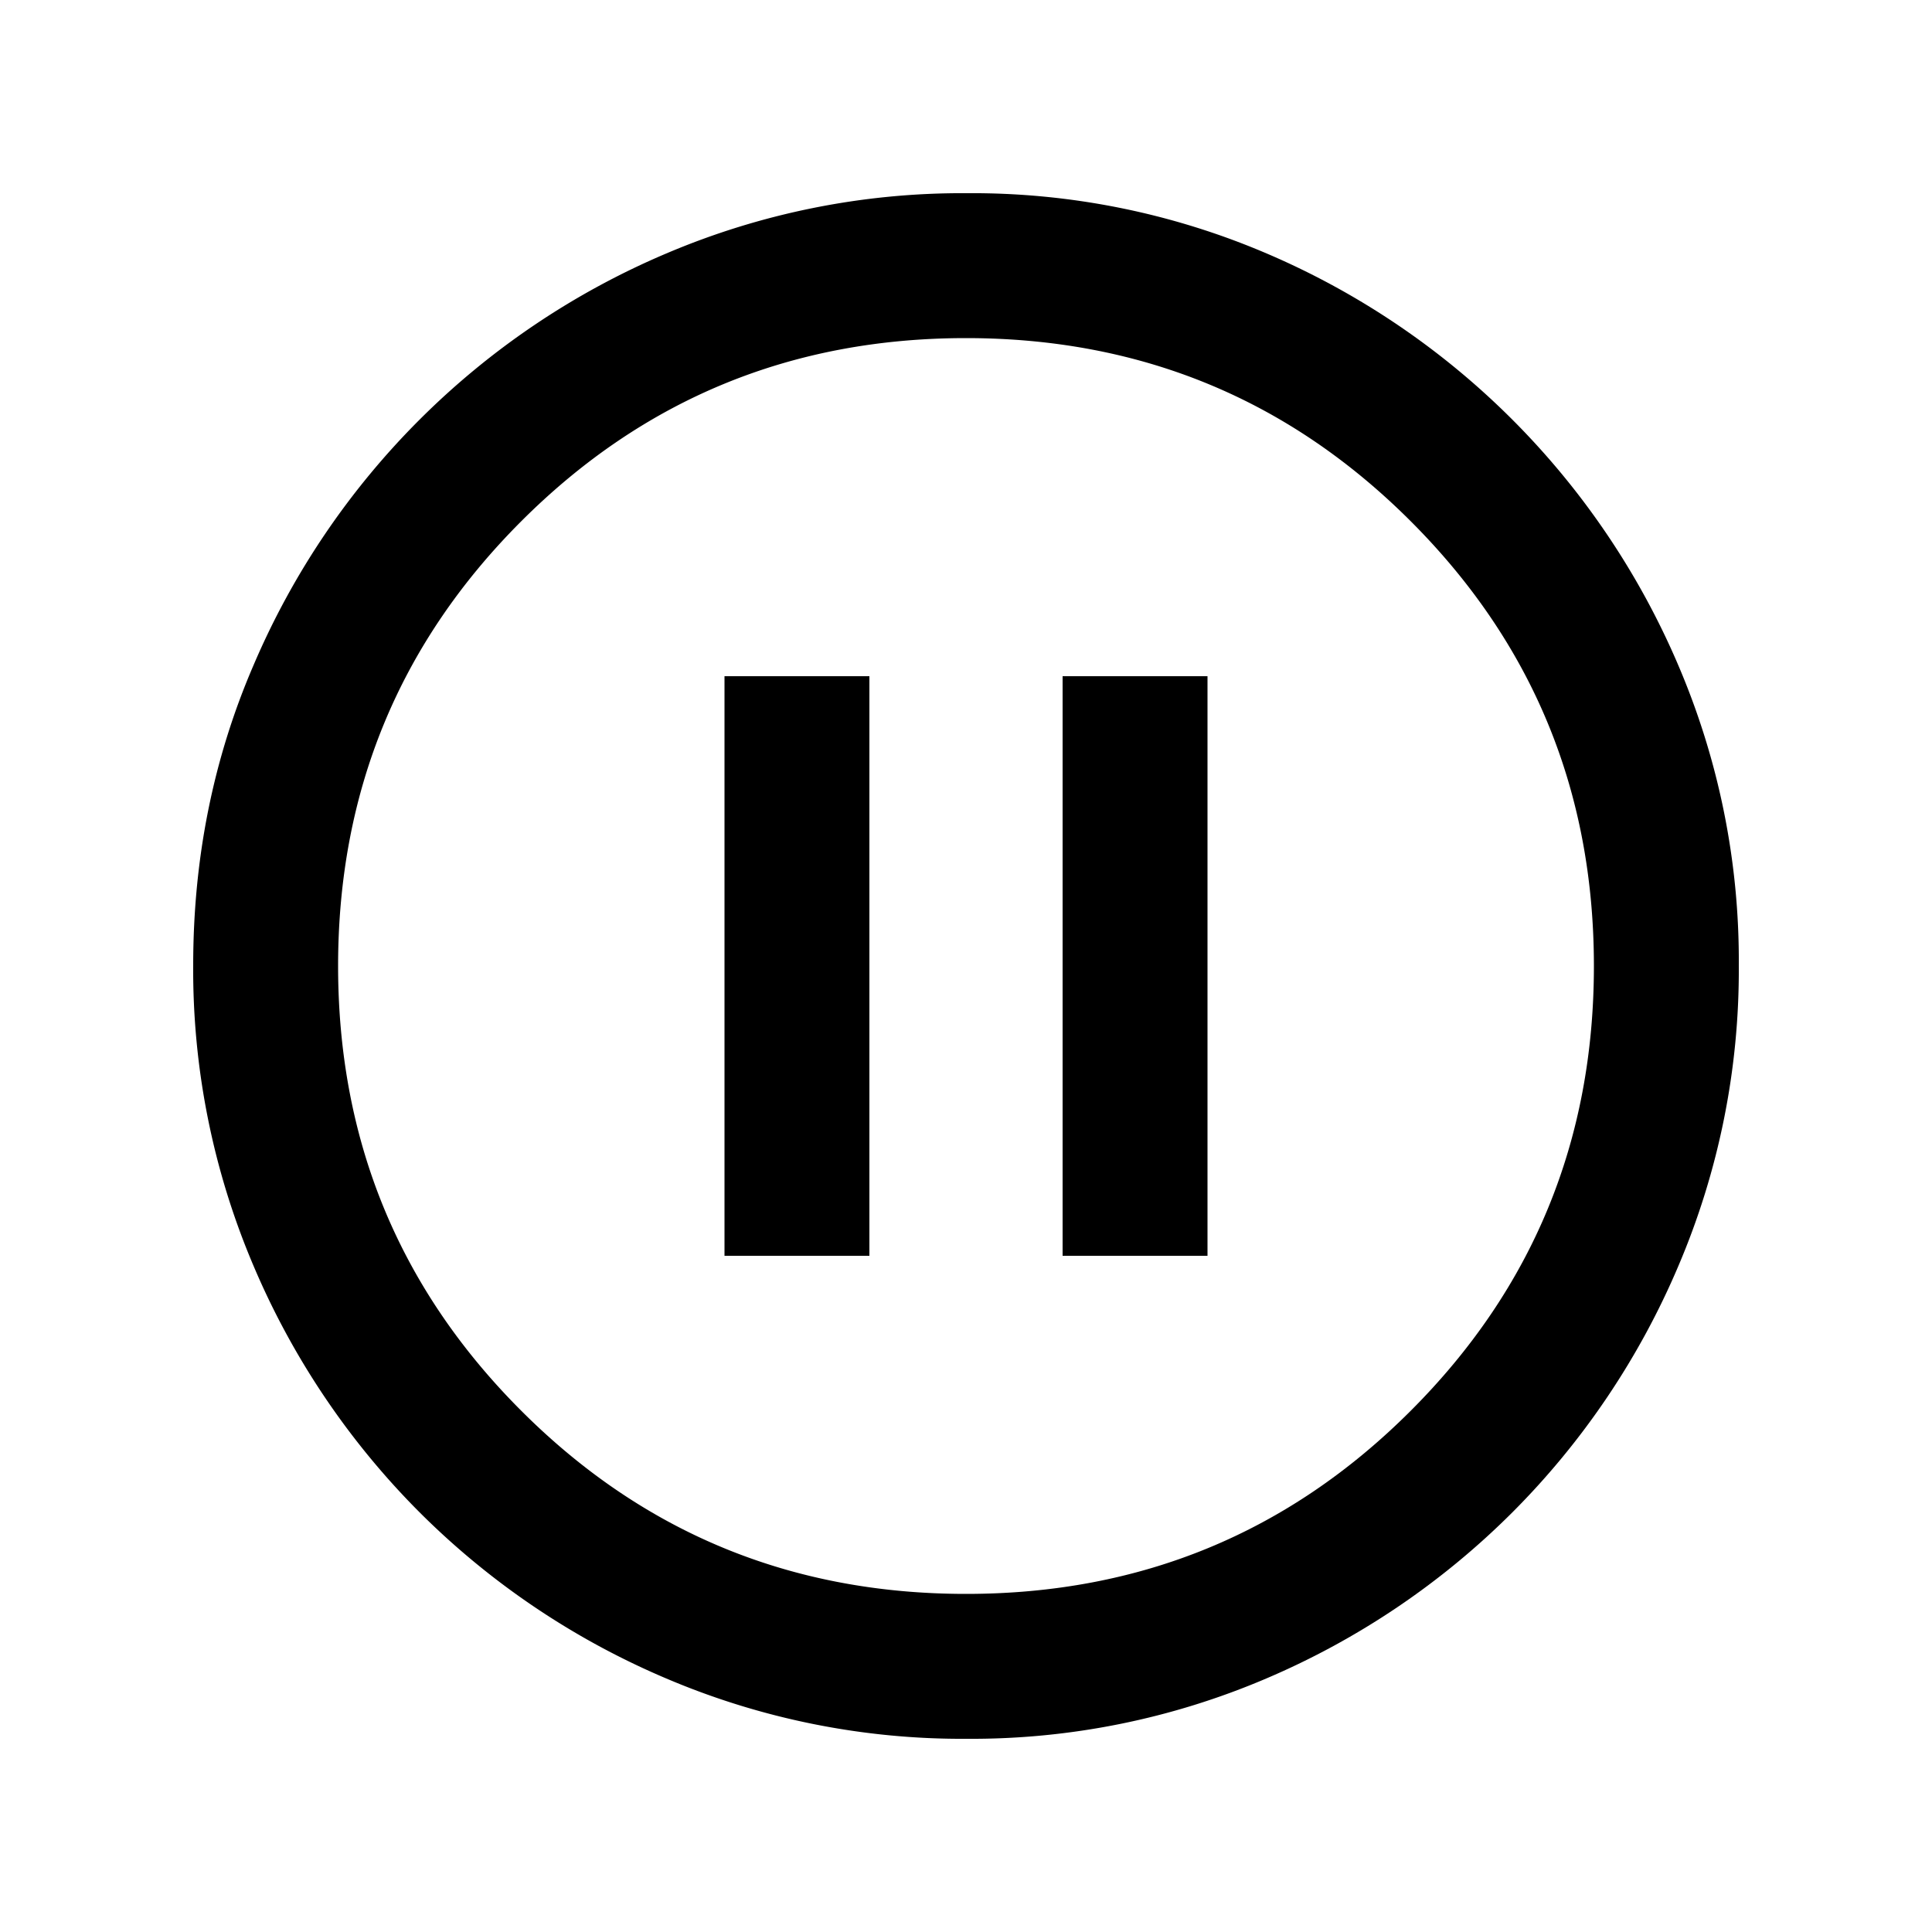 <svg width="20" height="20" fill="none" xmlns="http://www.w3.org/2000/svg"><path d="M7.5 13H9V7H7.5v6Zm3.5 0h1.5V7H11v6Zm-.994 5a7.81 7.81 0 0 1-3.11-.625 8.065 8.065 0 0 1-2.552-1.719 8.066 8.066 0 0 1-1.719-2.551A7.819 7.819 0 0 1 2 9.99c0-1.104.208-2.14.625-3.105a8.066 8.066 0 0 1 4.27-4.26A7.819 7.819 0 0 1 10.01 2a7.75 7.75 0 0 1 3.105.625 8.083 8.083 0 0 1 4.26 4.265A7.77 7.77 0 0 1 18 9.994a7.81 7.81 0 0 1-.625 3.11 8.066 8.066 0 0 1-1.719 2.552 8.084 8.084 0 0 1-2.546 1.719 7.77 7.77 0 0 1-3.104.625ZM10 16.5c1.806 0 3.34-.632 4.604-1.896C15.868 13.34 16.5 11.806 16.5 10s-.632-3.34-1.896-4.604C13.34 4.132 11.806 3.5 10 3.5s-3.34.632-4.604 1.896C4.132 6.66 3.5 8.194 3.5 10s.632 3.34 1.896 4.604C6.66 15.868 8.194 16.5 10 16.5Z" fill="#000"/></svg>